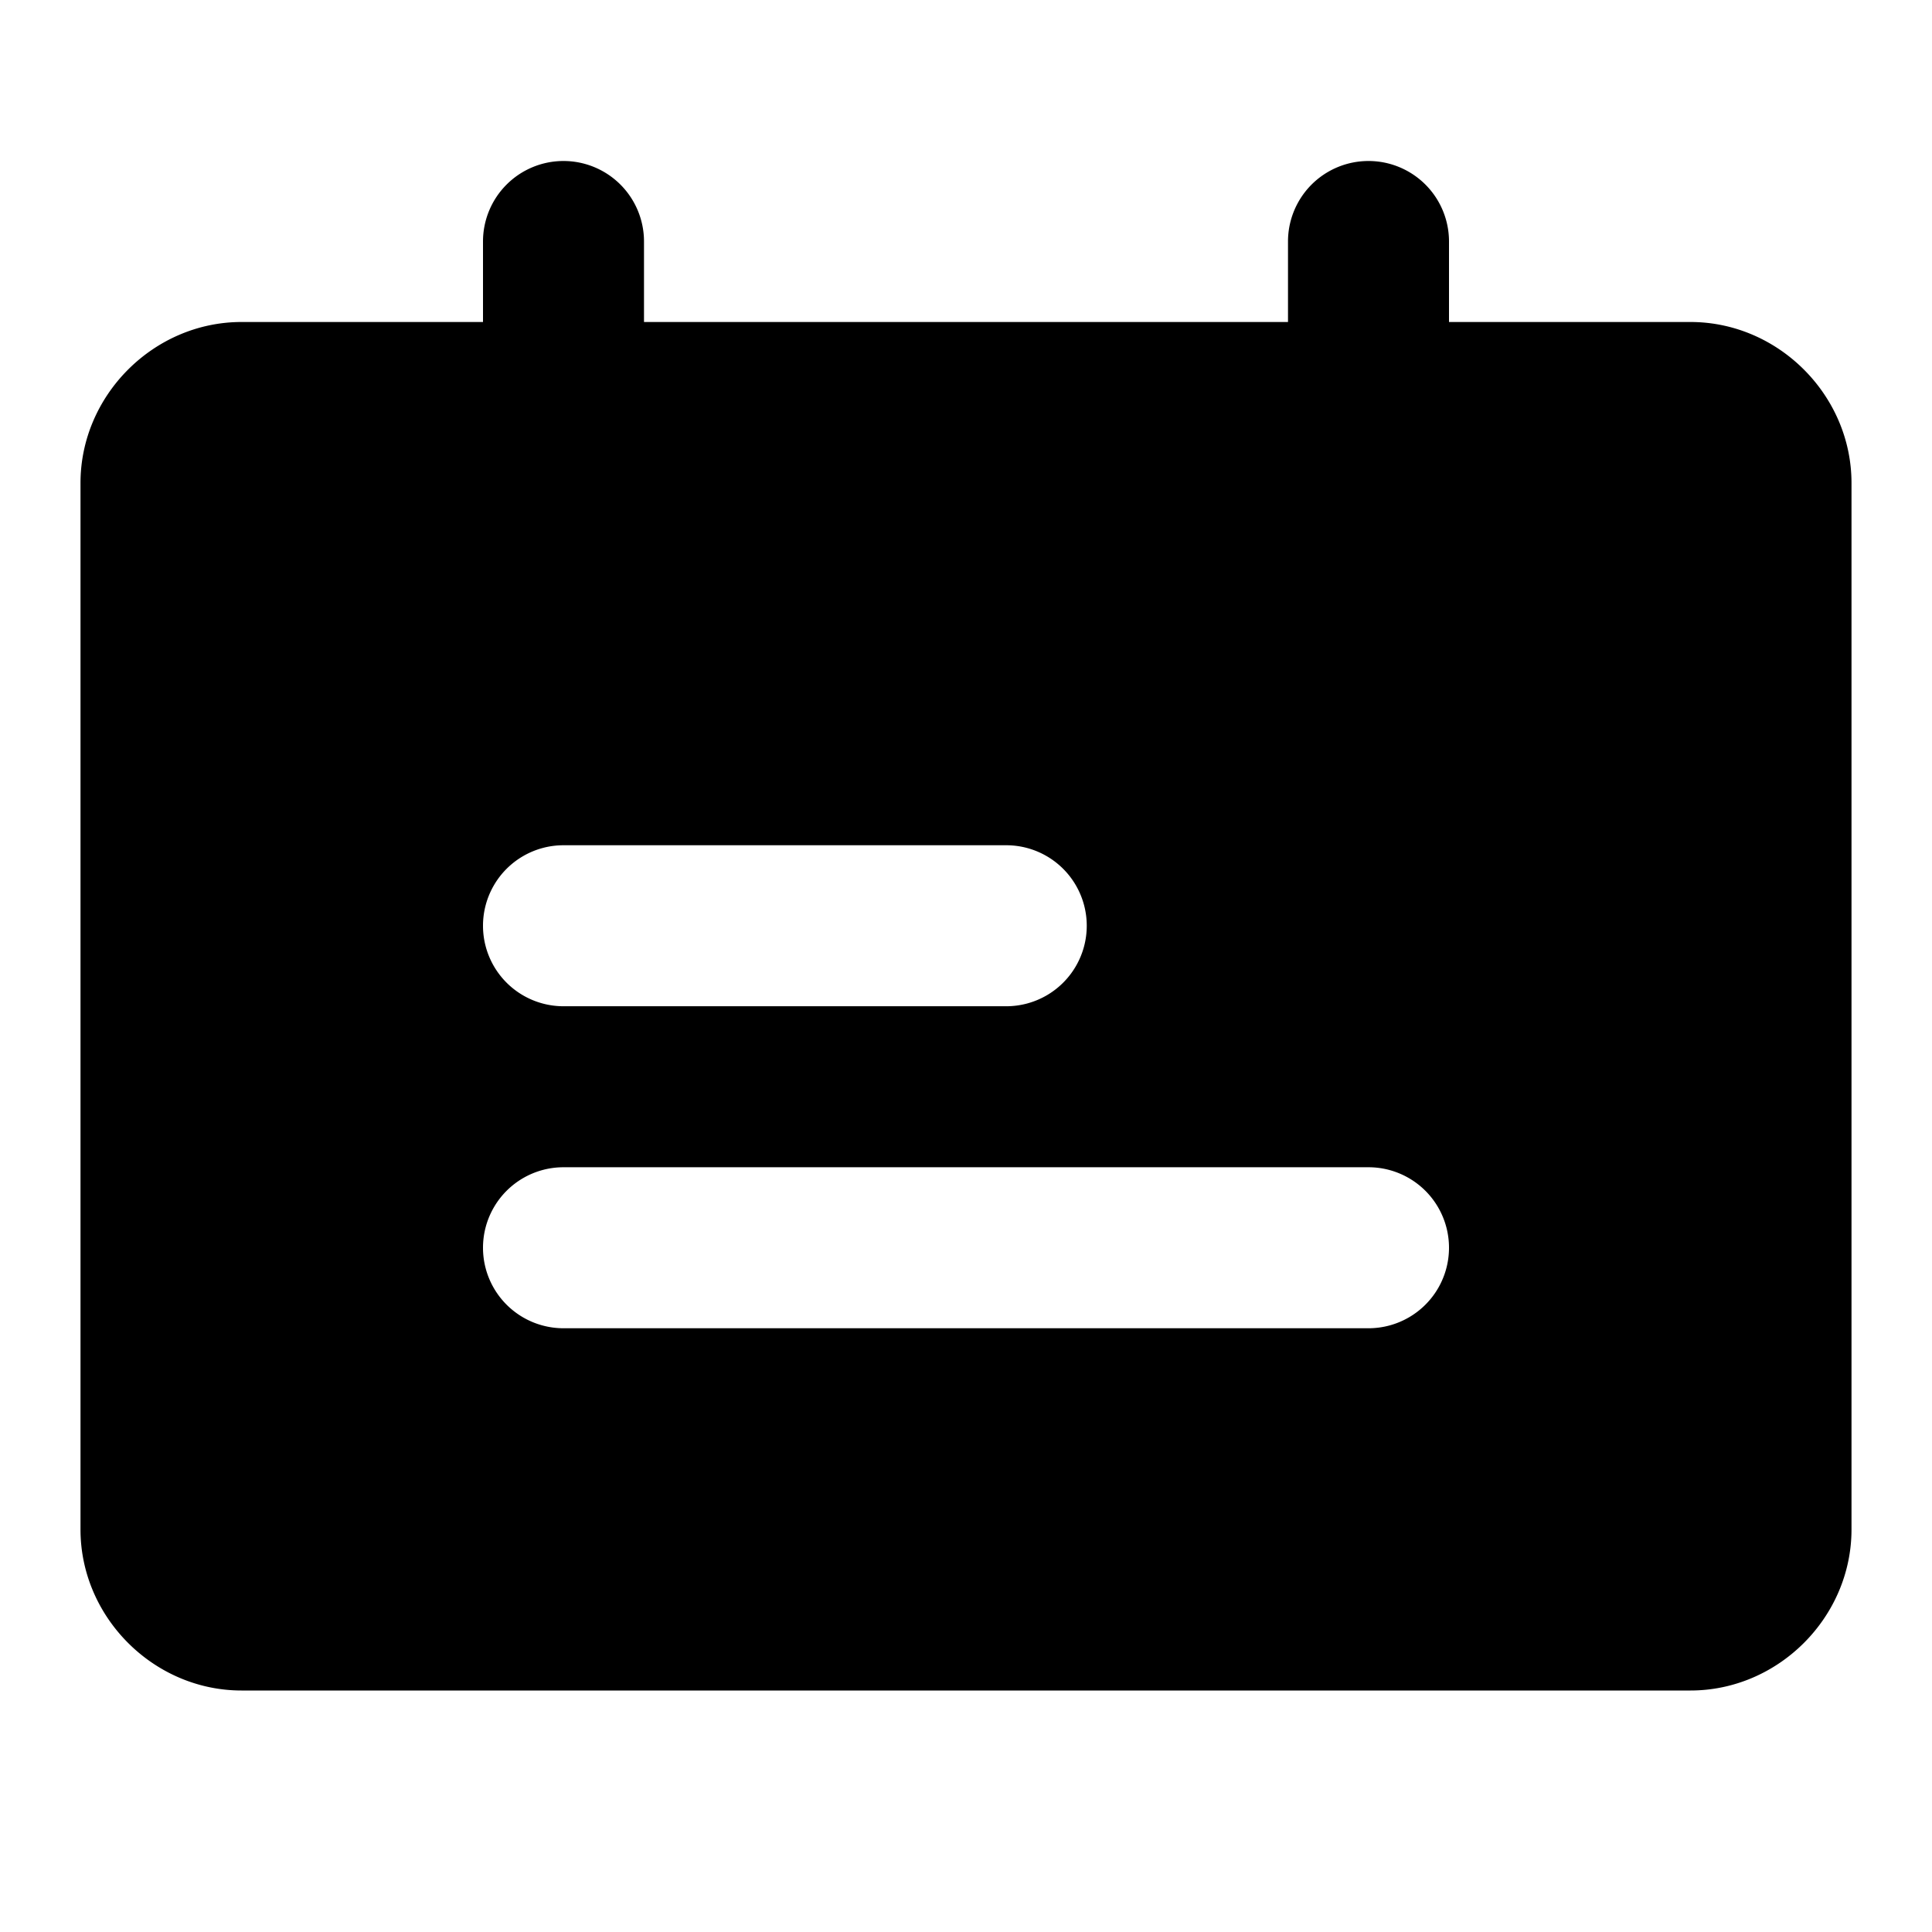 <svg xmlns="http://www.w3.org/2000/svg" width="48" height="48" viewBox="0 0 48 48"><path d="M14 4a2 2 0 0 0-2 2v2H6c-2.181 0-4 1.819-4 4v26c0 2.181 1.819 4 4 4h36c2.181 0 4-1.819 4-4V12c0-2.181-1.819-4-4-4h-6V6a2 2 0 0 0-4 0v2H16V6a2 2 0 0 0-2-2Zm0 17h11a2 2 0 0 1 0 4H14a2 2 0 0 1 0-4zm0 8h20a2 2 0 0 1 0 4H14a2 2 0 0 1 0-4z"/></svg>